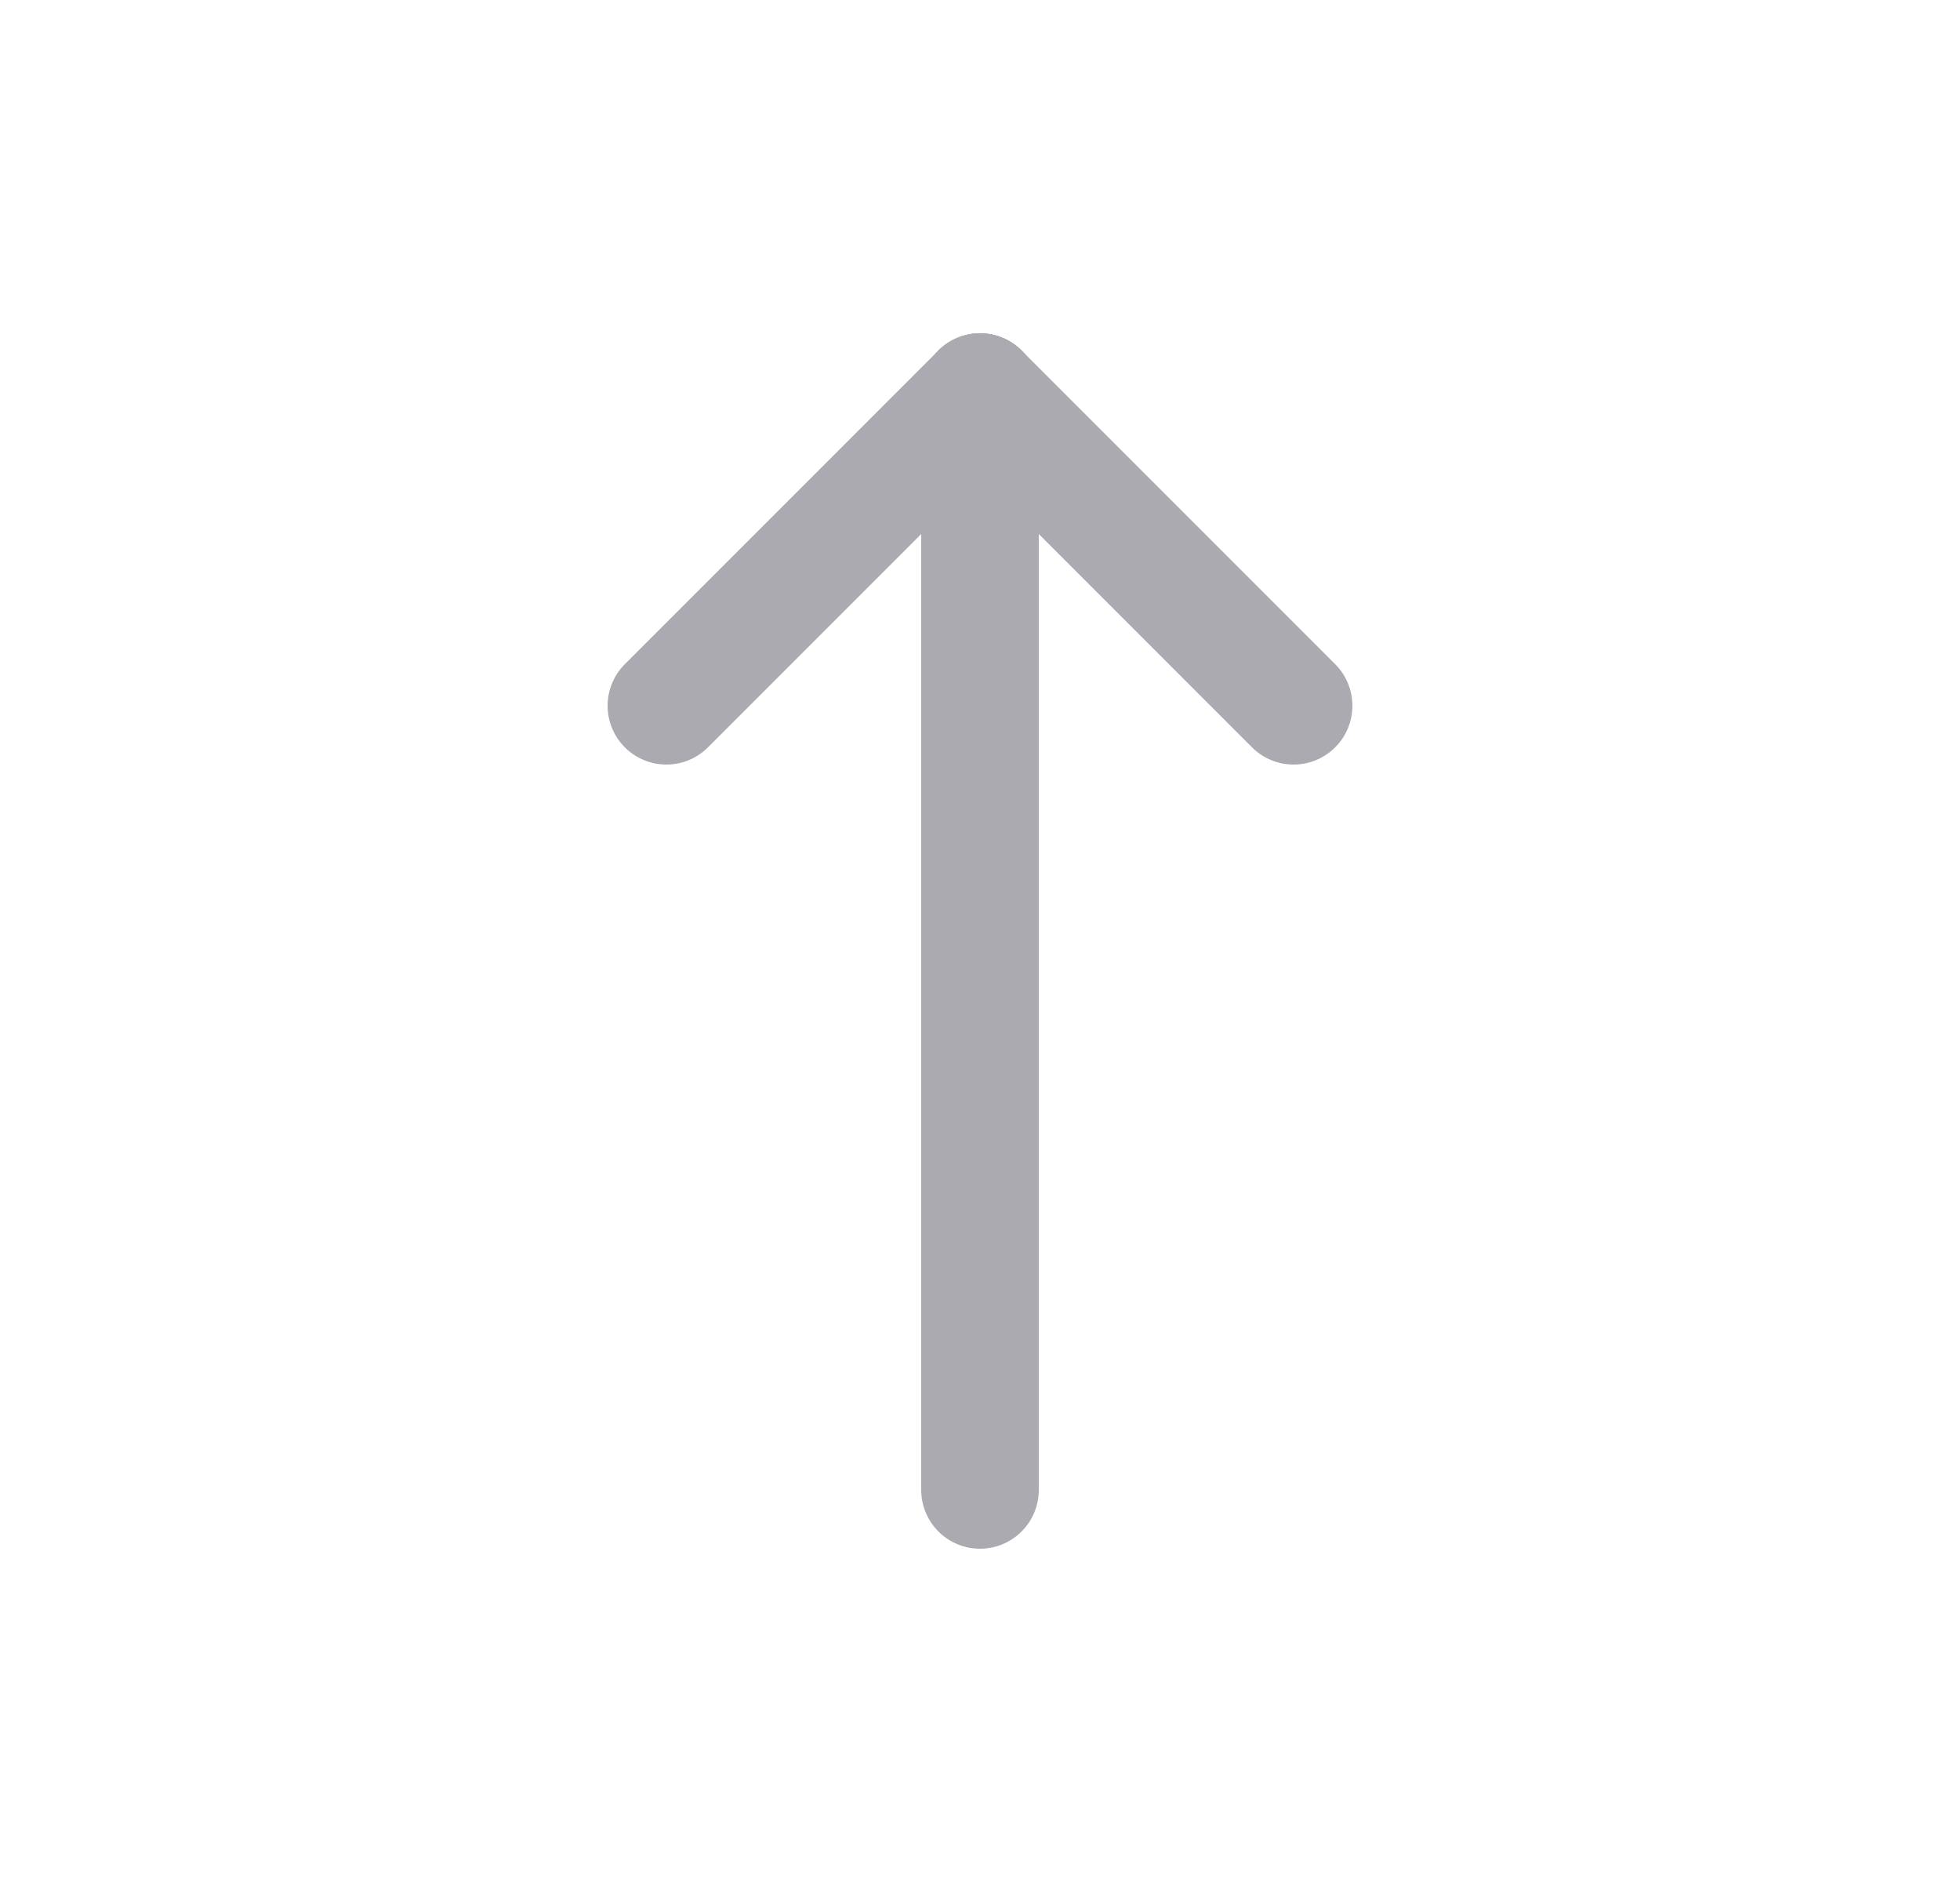 <svg width="25" height="24" viewBox="0 0 25 24" fill="none" xmlns="http://www.w3.org/2000/svg">
<path d="M12.5 5V19" stroke="#ACAAB1" stroke-width="1.5" stroke-linecap="round" stroke-linejoin="round"/>
<path d="M16.5 9L12.5 5" stroke="#ACAAB1" stroke-width="1.5" stroke-linecap="round" stroke-linejoin="round"/>
<path d="M8.5 9L12.5 5" stroke="#ACAAB1" stroke-width="1.5" stroke-linecap="round" stroke-linejoin="round"/>
</svg>
